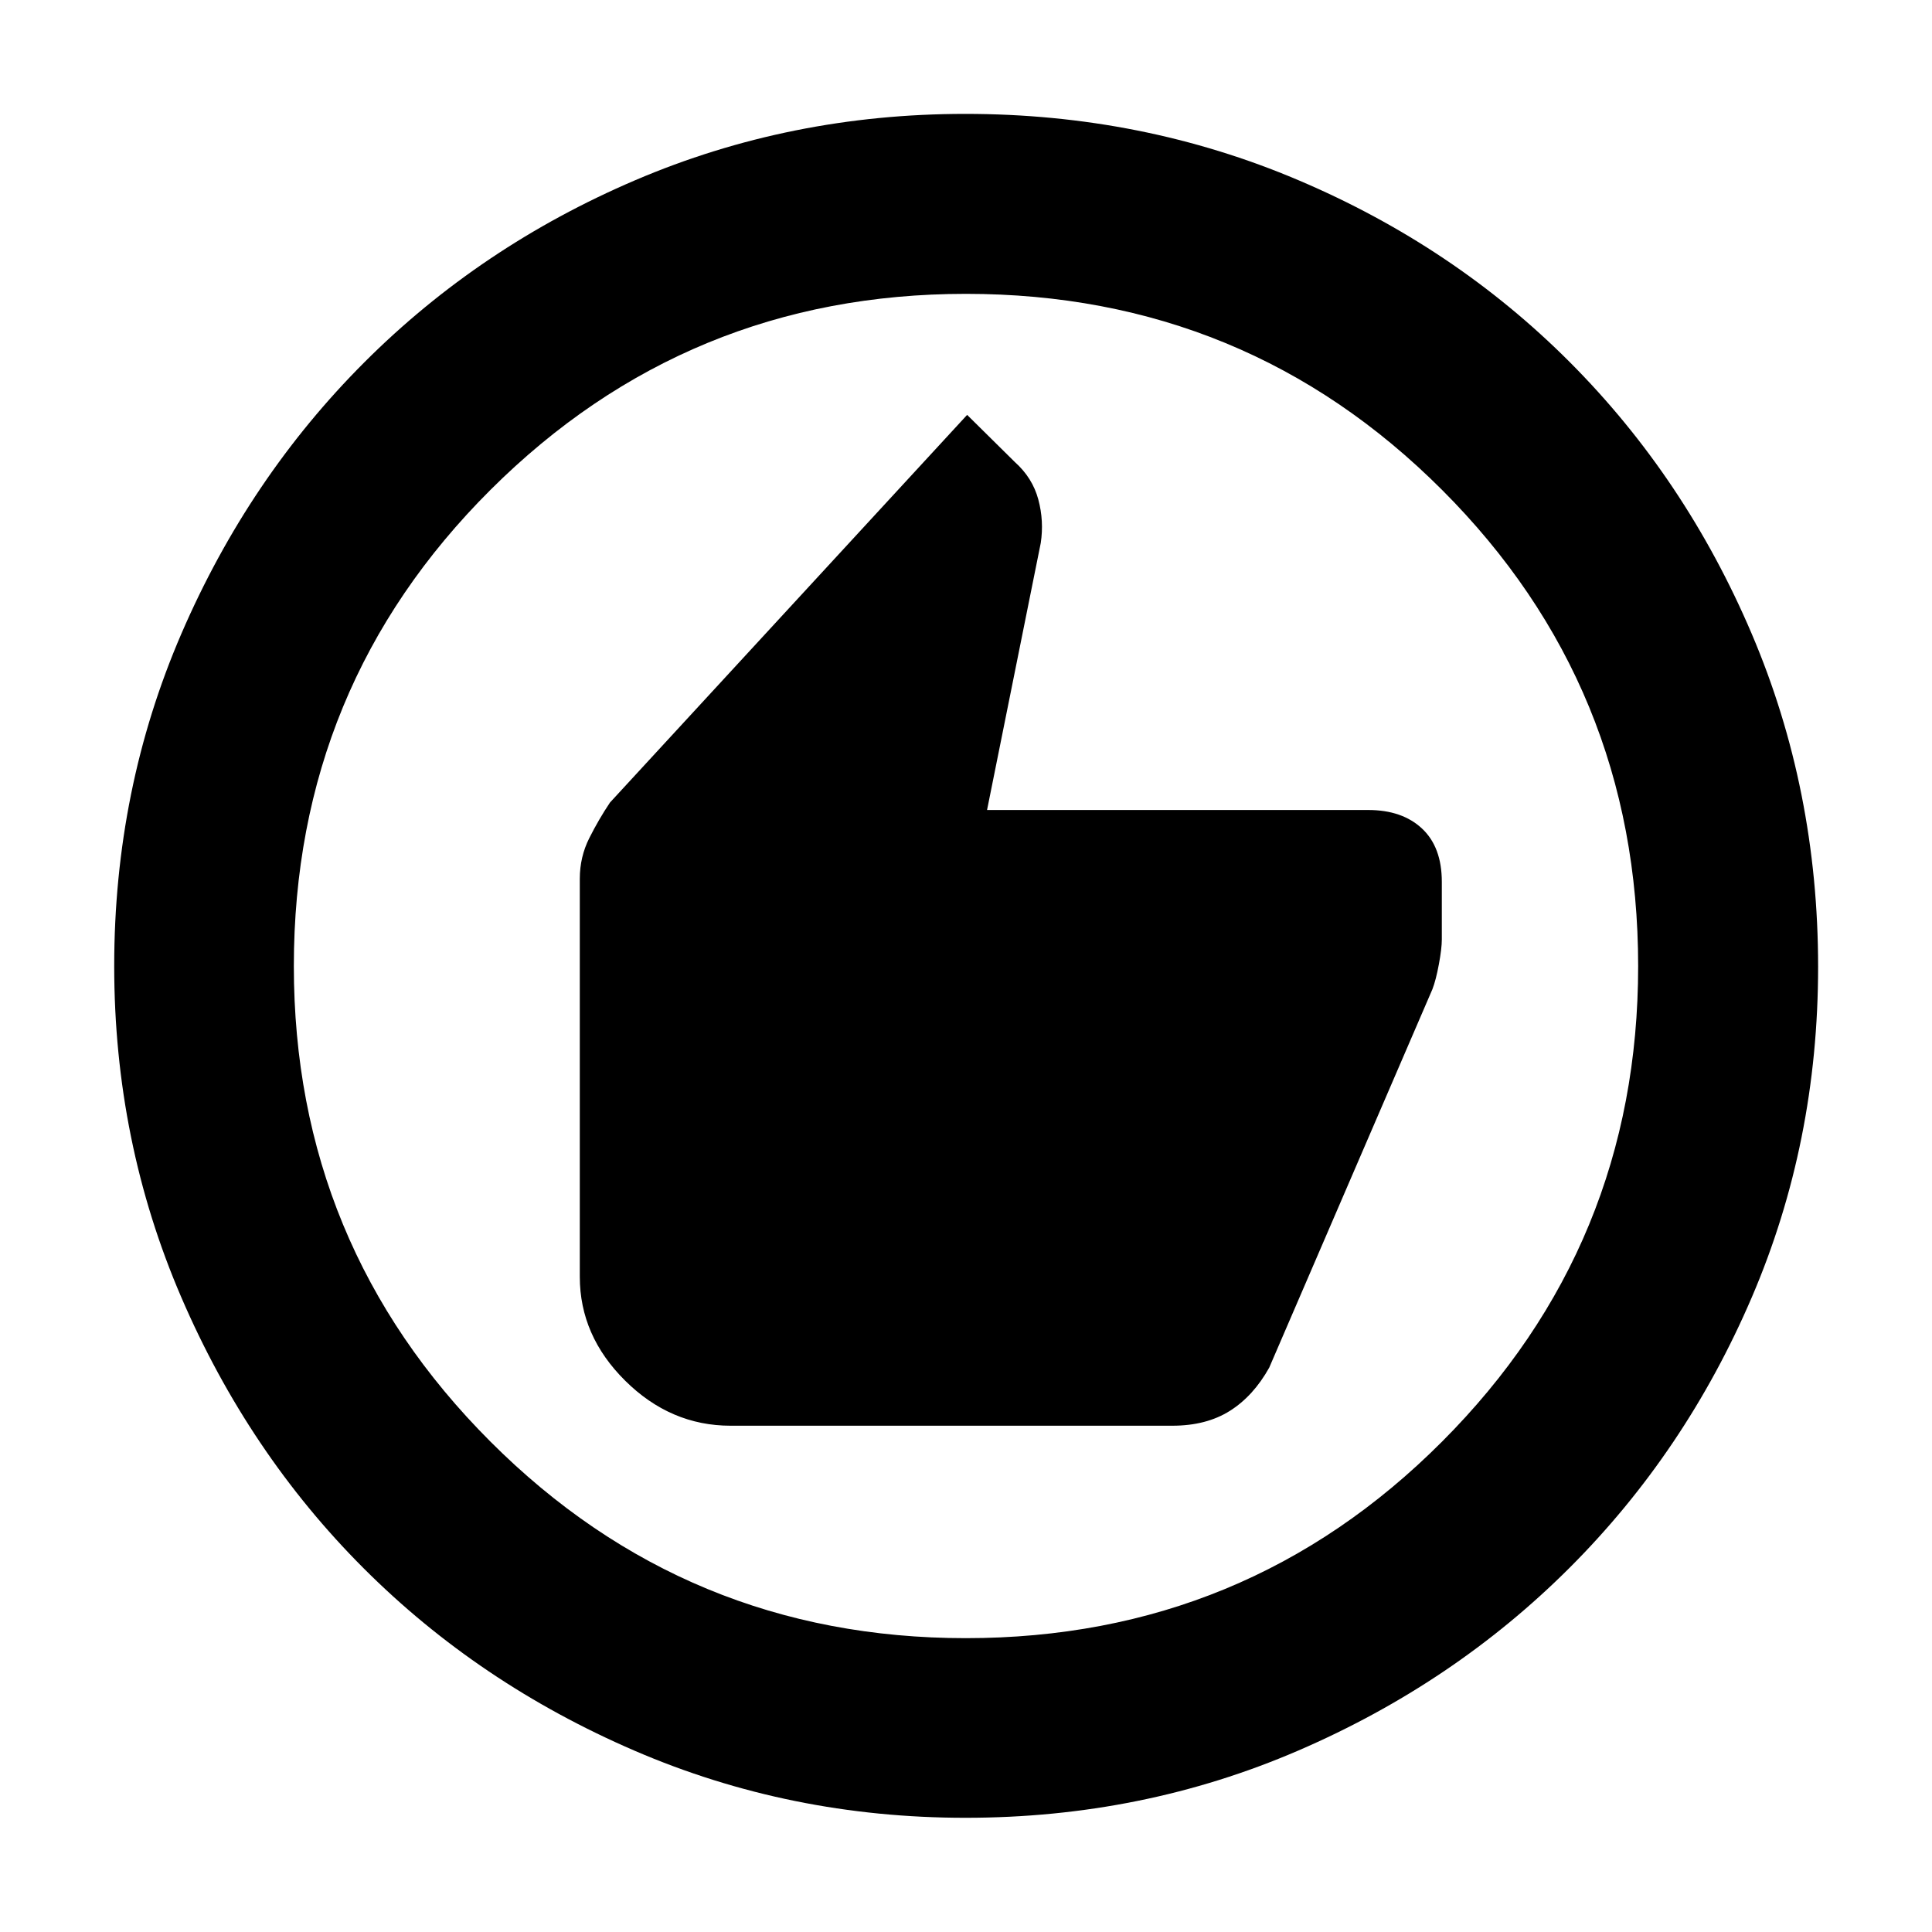<svg xmlns="http://www.w3.org/2000/svg" height="40" viewBox="0 -960 960 960" width="40"><path d="M363.04-251.57h219.49q16.87 0 28.57-7.37 11.7-7.38 19.57-21.5l81.09-188.03q1.76-4.58 3.21-12.41 1.46-7.82 1.46-12.32v-28.61q0-17.31-9.86-26.51-9.85-9.2-26.71-9.2h-189.4l26.68-132.66q1.66-10.92-1.21-21.64t-11.64-18.58l-23.73-23.45-177.45 192.6q-5.58 8.31-10.29 17.68-4.72 9.37-4.72 20.21v197.78q0 29.31 22.57 51.66 22.56 22.35 52.37 22.35ZM479.72-56.75q-87.09 0-164.41-33.34-77.31-33.33-134.6-90.62Q123.42-238 90.09-315.38q-33.34-77.38-33.34-164.6 0-87.9 33.4-165.19 33.39-77.3 90.92-134.83 57.52-57.52 134.6-90.47 77.08-32.94 164-32.94 87.95 0 165.47 32.93 77.53 32.92 134.9 90.44 57.37 57.51 90.37 134.94 33 77.43 33 165.49 0 87.39-32.94 164.21-32.95 76.83-90.47 134.34-57.53 57.52-134.9 90.91-77.37 33.4-165.38 33.4Zm.23-89.26q139.13 0 236.58-97.64 97.46-97.63 97.46-236.3 0-139.13-97.4-236.58-97.4-97.46-236.61-97.46-138.55 0-236.26 97.4-97.71 97.4-97.71 236.61 0 138.55 97.64 236.26 97.63 97.71 236.3 97.71ZM480-480Z"/></svg>
